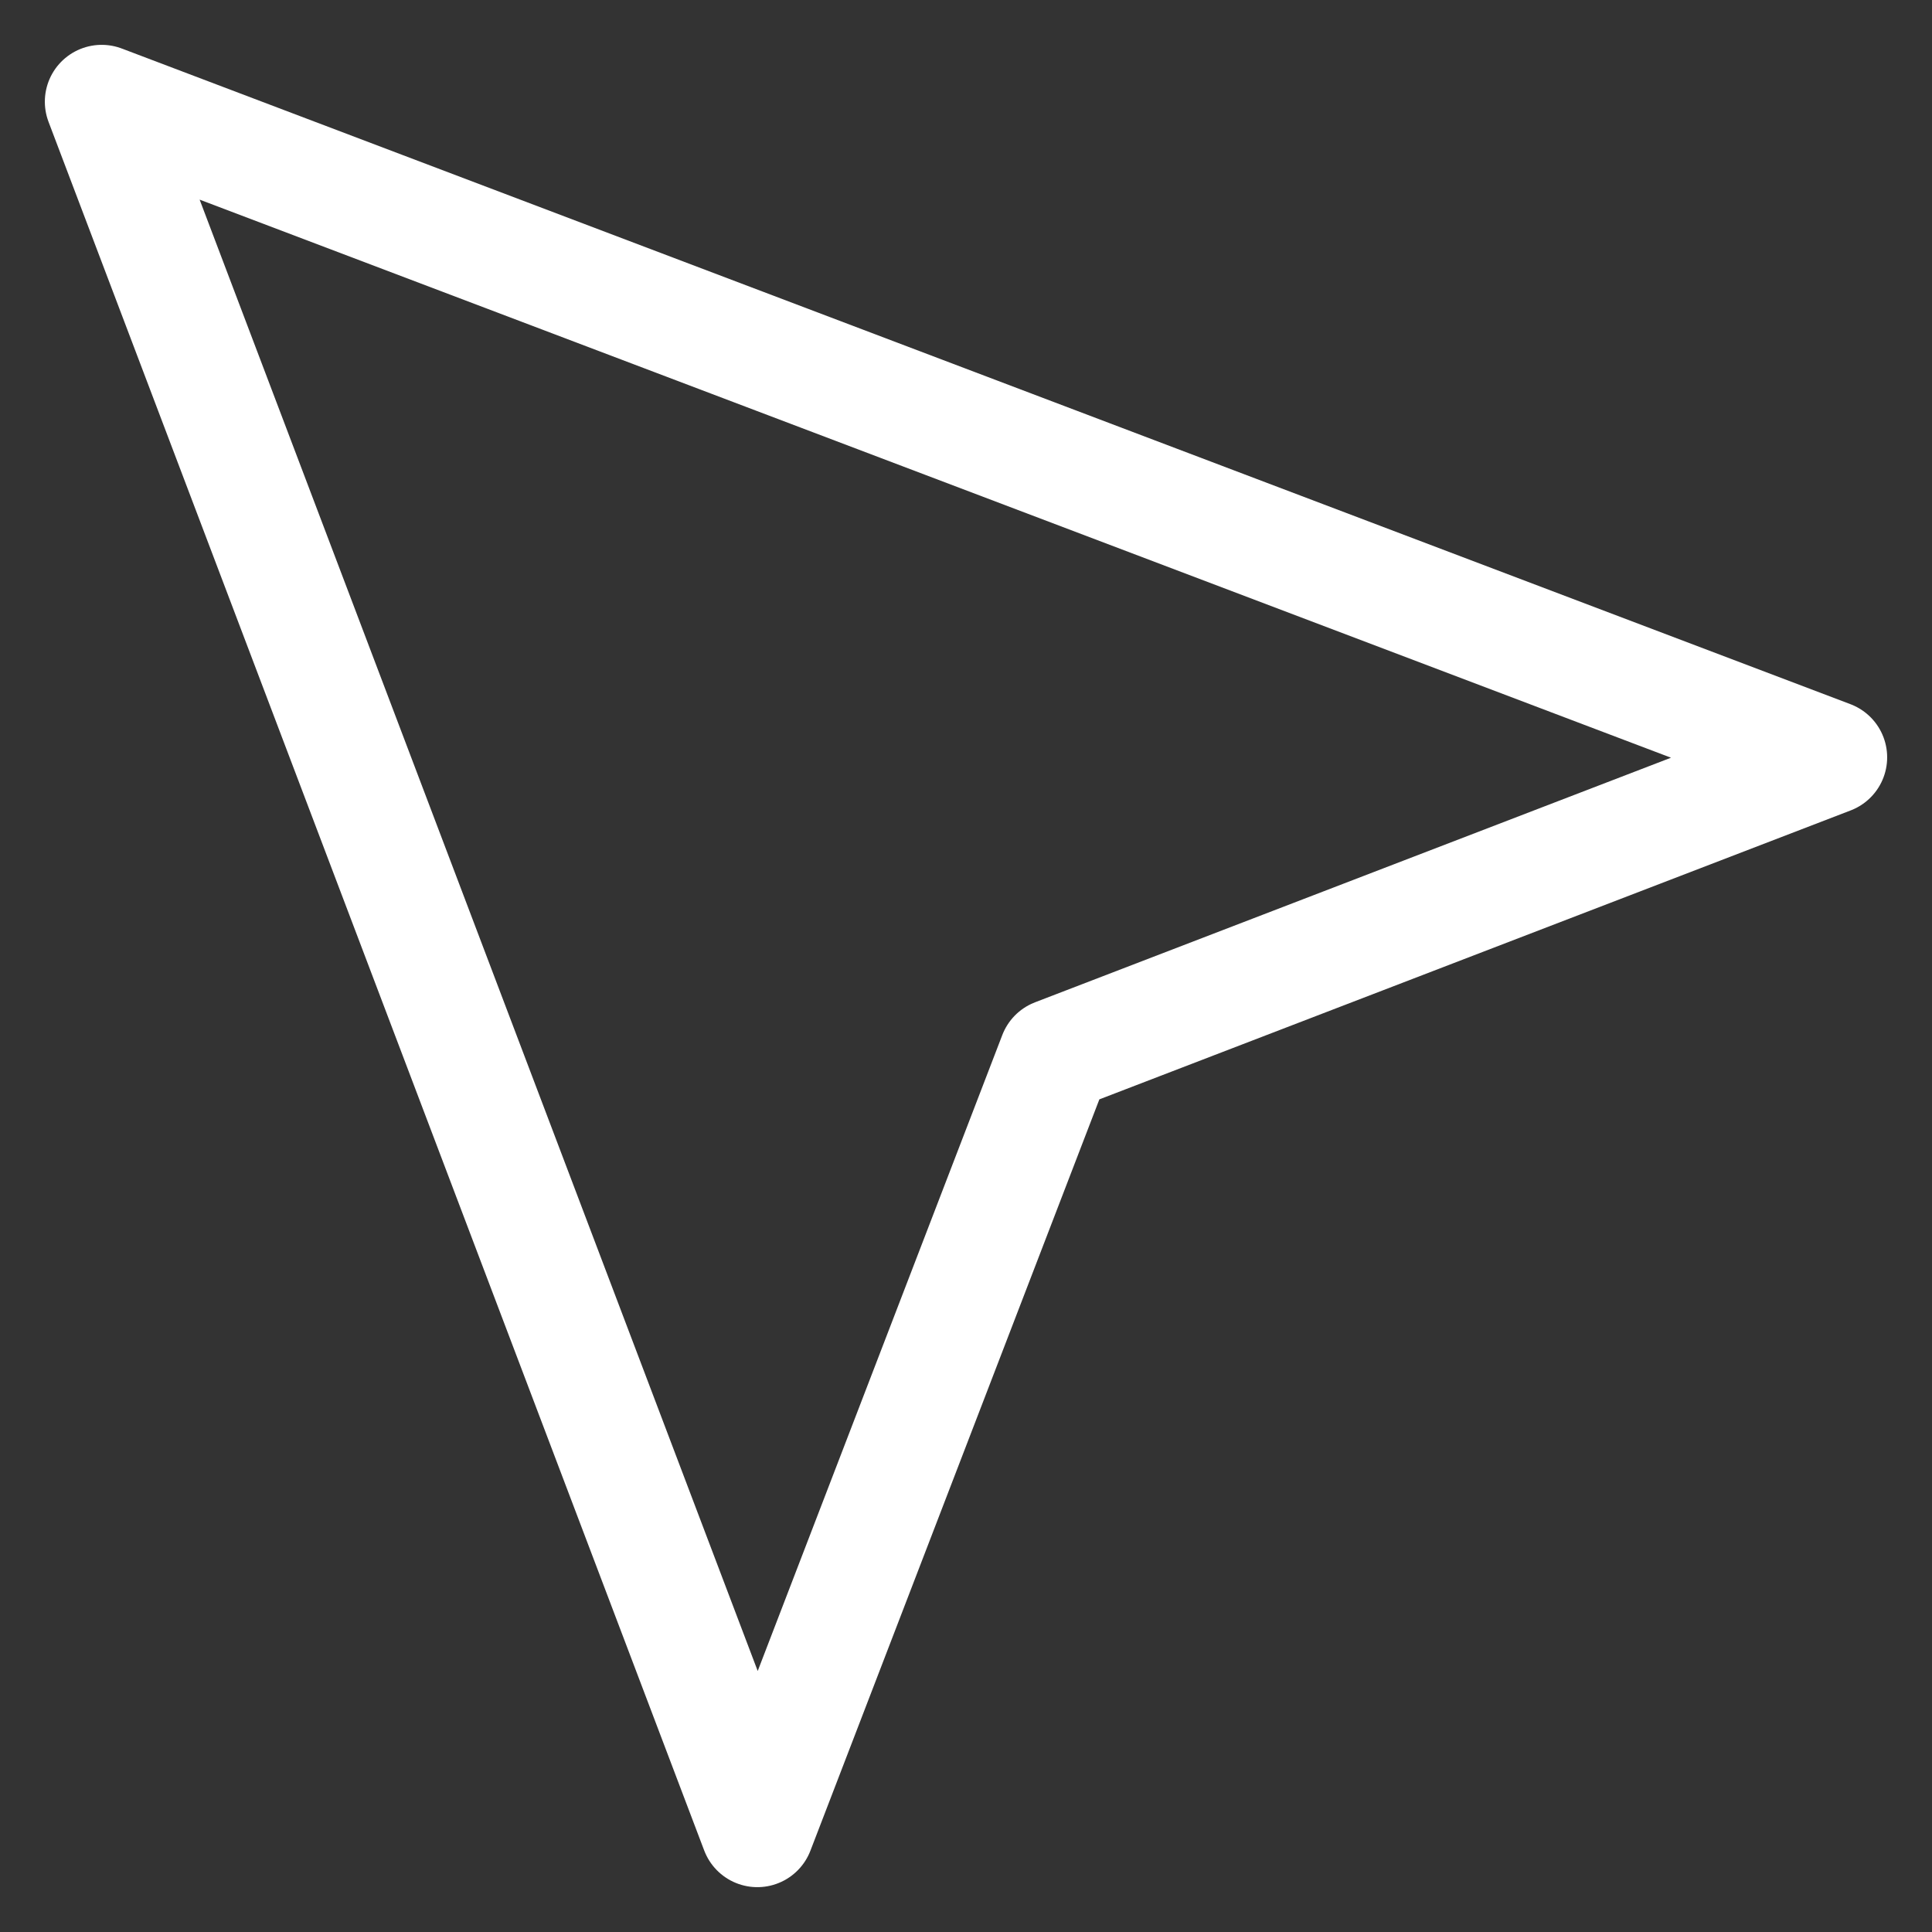 <svg width="19" height="19" viewBox="0 0 19 19" fill="none" xmlns="http://www.w3.org/2000/svg">
<rect x="0" y="0" width="19" height="19" fill="#333333" stroke="none"/>
<path d="M18 7.448L1 1L7.448 18L10.379 10.379L18 7.448Z" stroke="white" stroke-width="1.118" stroke-linecap="round" stroke-linejoin="round"/>
</svg>
